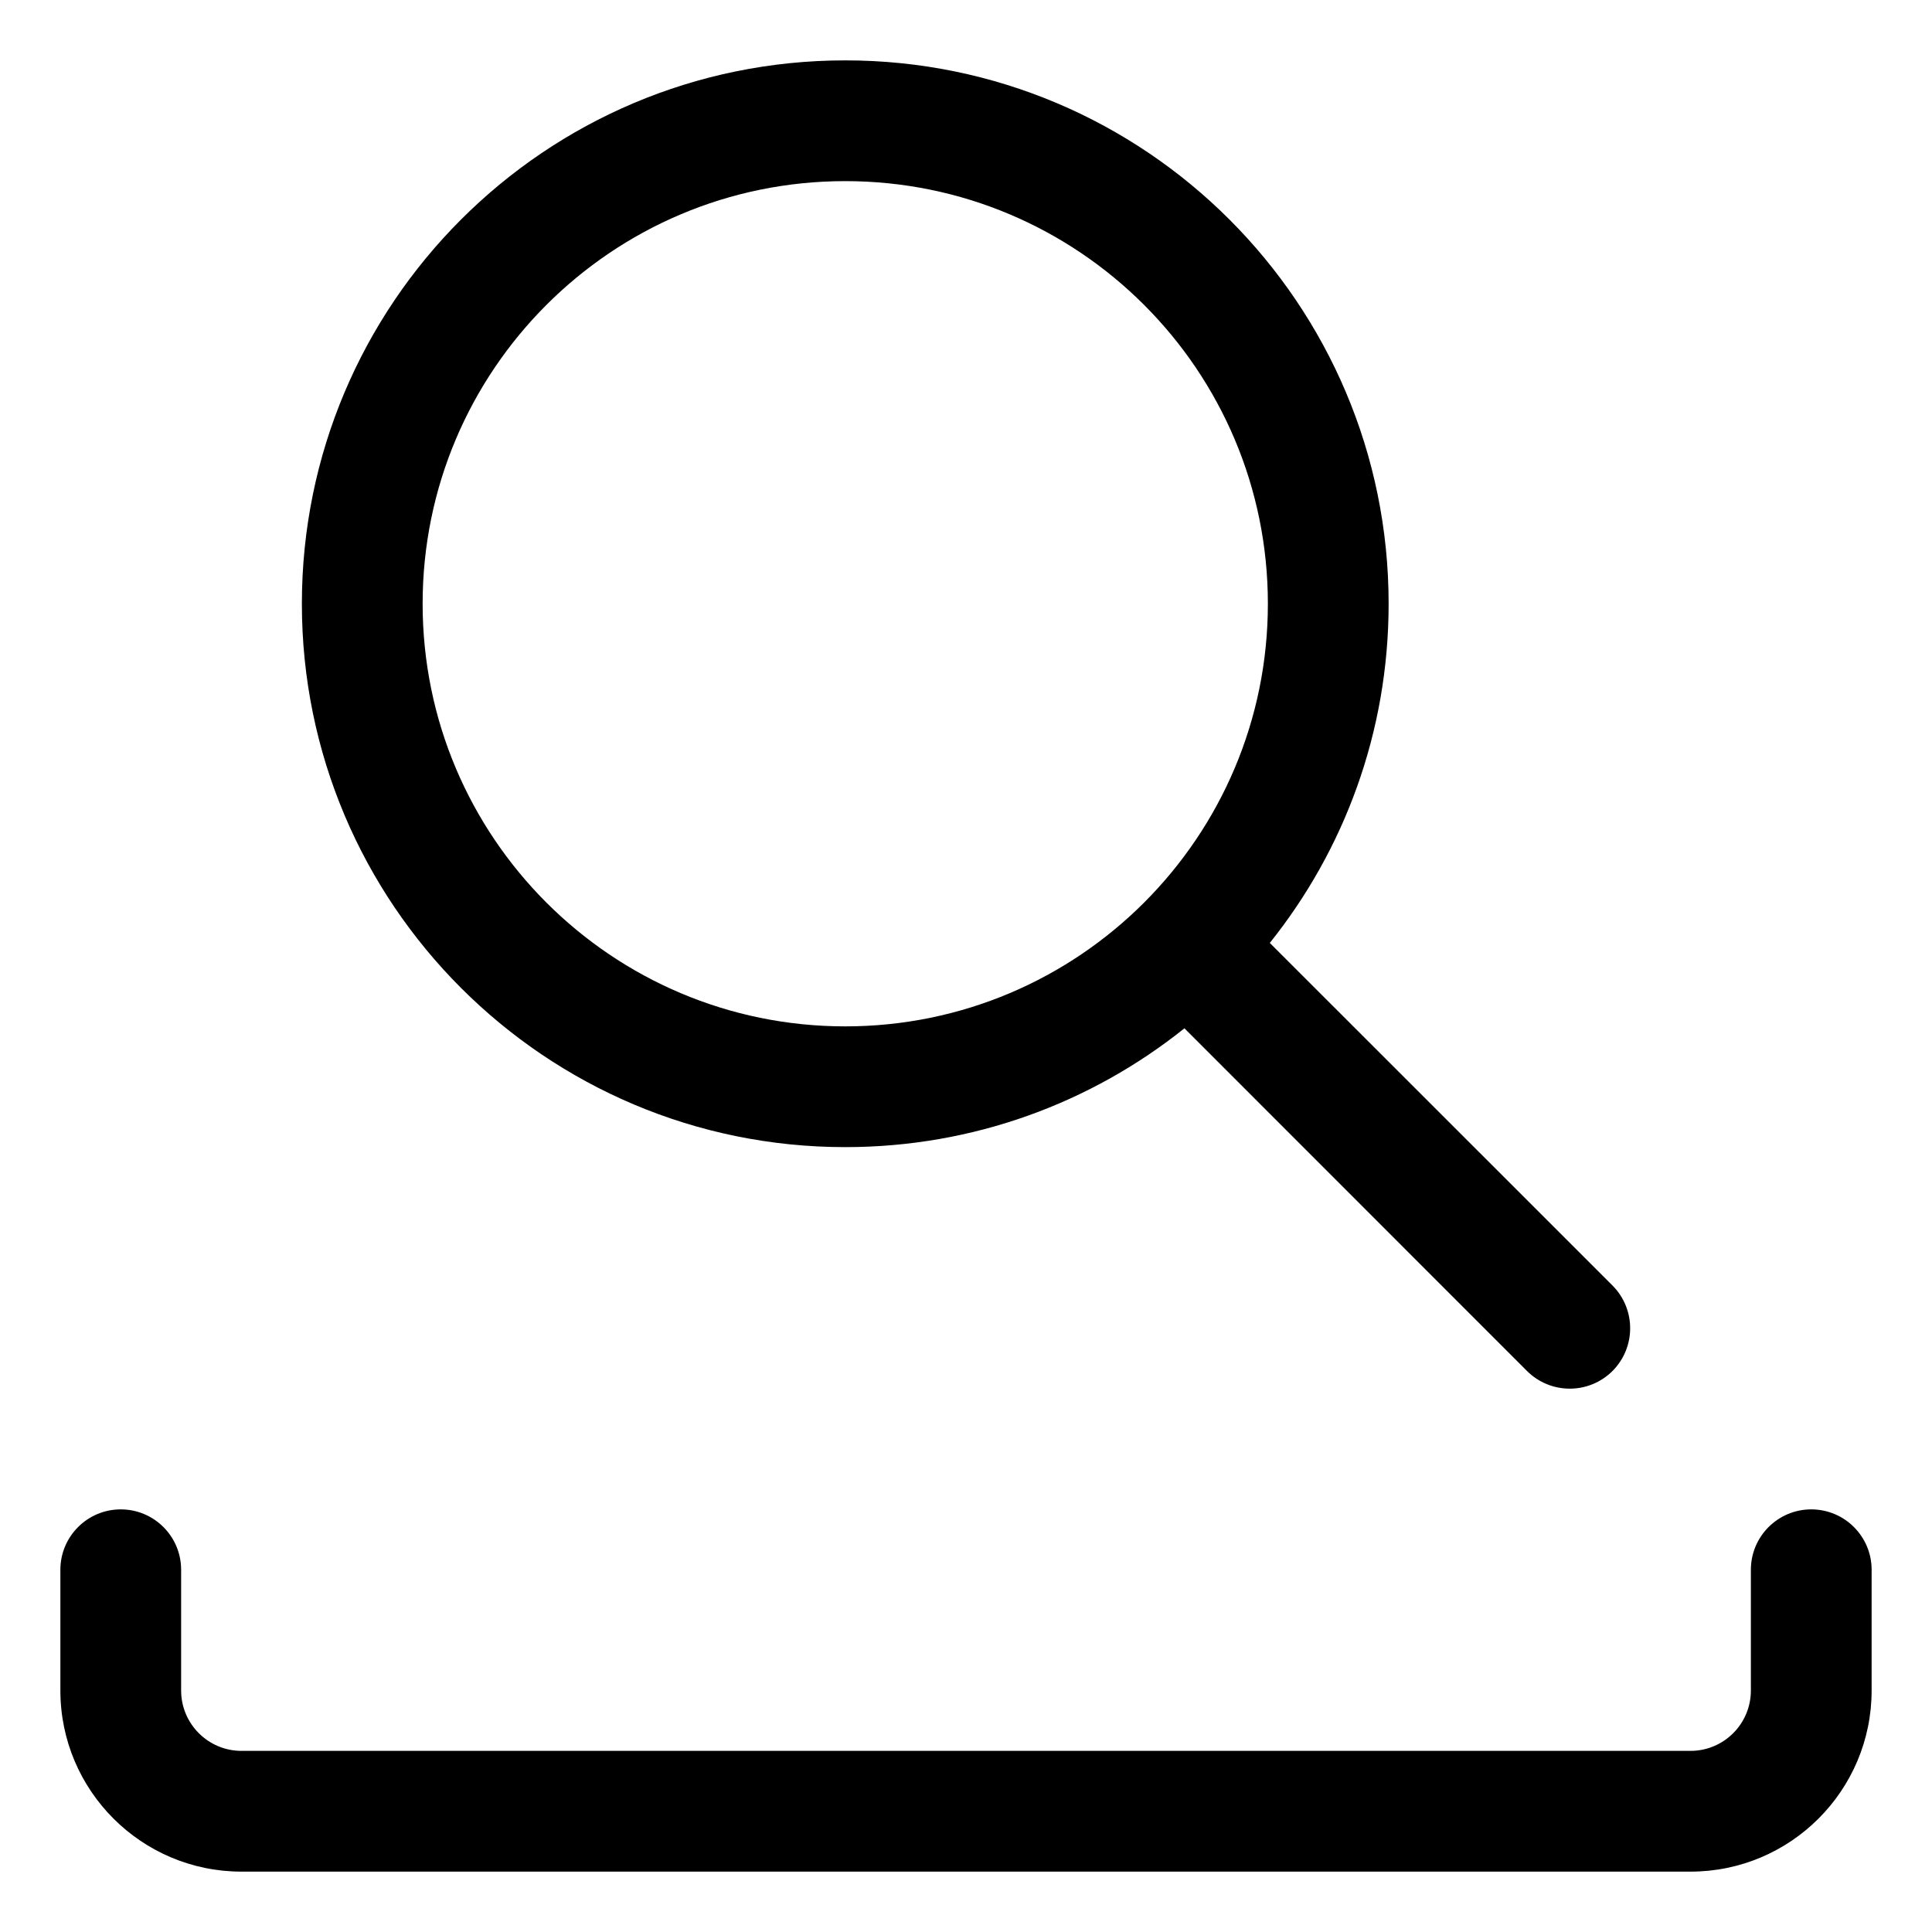 <svg width="16" height="16" viewBox="0 0 16 16" fill="none" xmlns="http://www.w3.org/2000/svg">
<g clip-path="url(#clip0_415_11568)">
<path fill-rule="evenodd" clip-rule="evenodd" d="M7 1.5C5.067 1.5 3.5 3.067 3.5 5C3.5 6.933 5.067 8.5 7 8.5C8.933 8.5 10.5 6.933 10.5 5C10.5 3.067 8.933 1.5 7 1.5ZM2.5 5C2.5 2.515 4.515 0.5 7 0.5C9.485 0.5 11.5 2.515 11.5 5C11.5 6.063 11.132 7.039 10.516 7.809L13.354 10.646C13.549 10.842 13.549 11.158 13.354 11.354C13.158 11.549 12.842 11.549 12.646 11.354L9.809 8.516C9.039 9.132 8.063 9.5 7 9.5C4.515 9.5 2.5 7.485 2.5 5ZM1.5 13C1.5 12.724 1.276 12.5 1 12.5C0.724 12.5 0.5 12.724 0.5 13V14C0.5 14.828 1.172 15.5 2 15.5H14C14.828 15.5 15.5 14.828 15.5 14V13C15.5 12.724 15.276 12.5 15 12.5C14.724 12.5 14.5 12.724 14.5 13V14C14.5 14.276 14.276 14.5 14 14.5H2C1.724 14.5 1.5 14.276 1.5 14V13Z" fill="currentColor"/>
</g>
<defs>
<clipPath id="clip0_415_11568">
<rect width="16" height="16" fill="white"/>
</clipPath>
</defs>
</svg>
